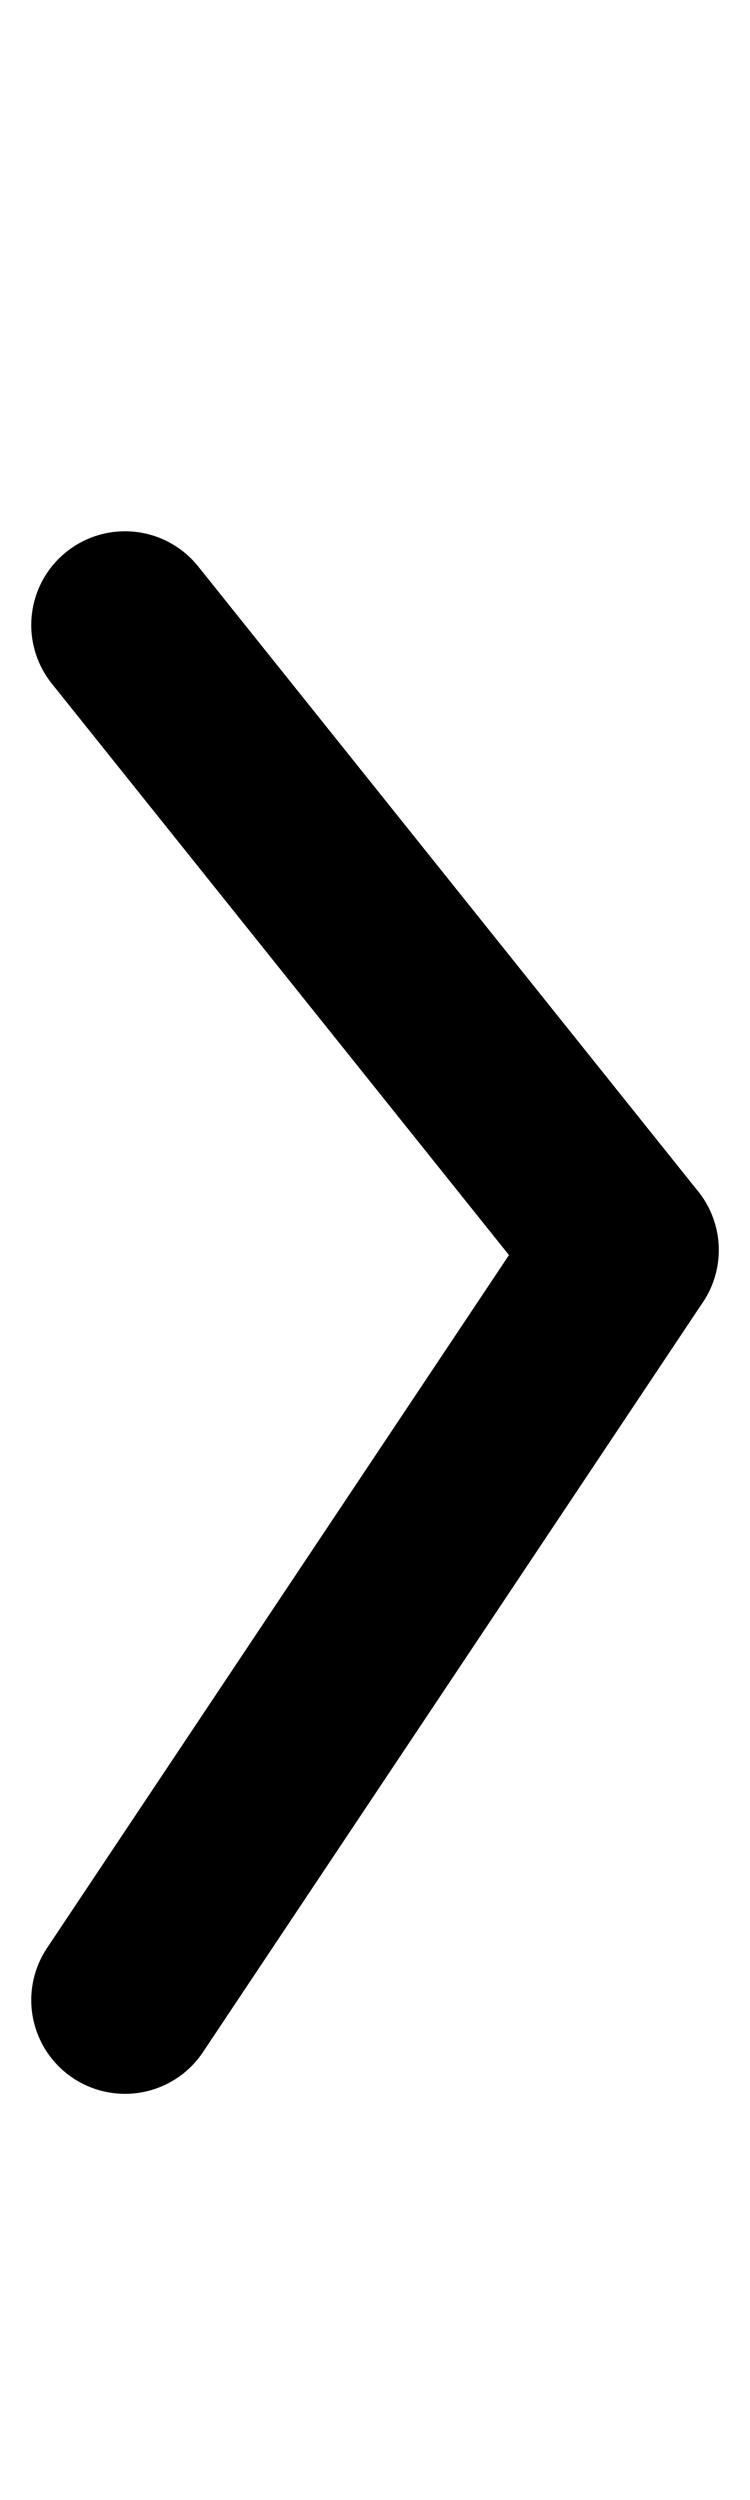 <?xml version="1.0"?>
<svg
    viewBox="0 0 6 20"
    xmlns="http://www.w3.org/2000/svg"
>
    <title>Arrow</title>
    <line x1="1" y1="5" x2="5" y2="10" style="stroke: #000; stroke-width: 1.5" stroke-linecap='round' />
    <line x1="1" y1="16" x2="5" y2="10" style="stroke: #000; stroke-width: 1.5" stroke-linecap='round' />
</svg>